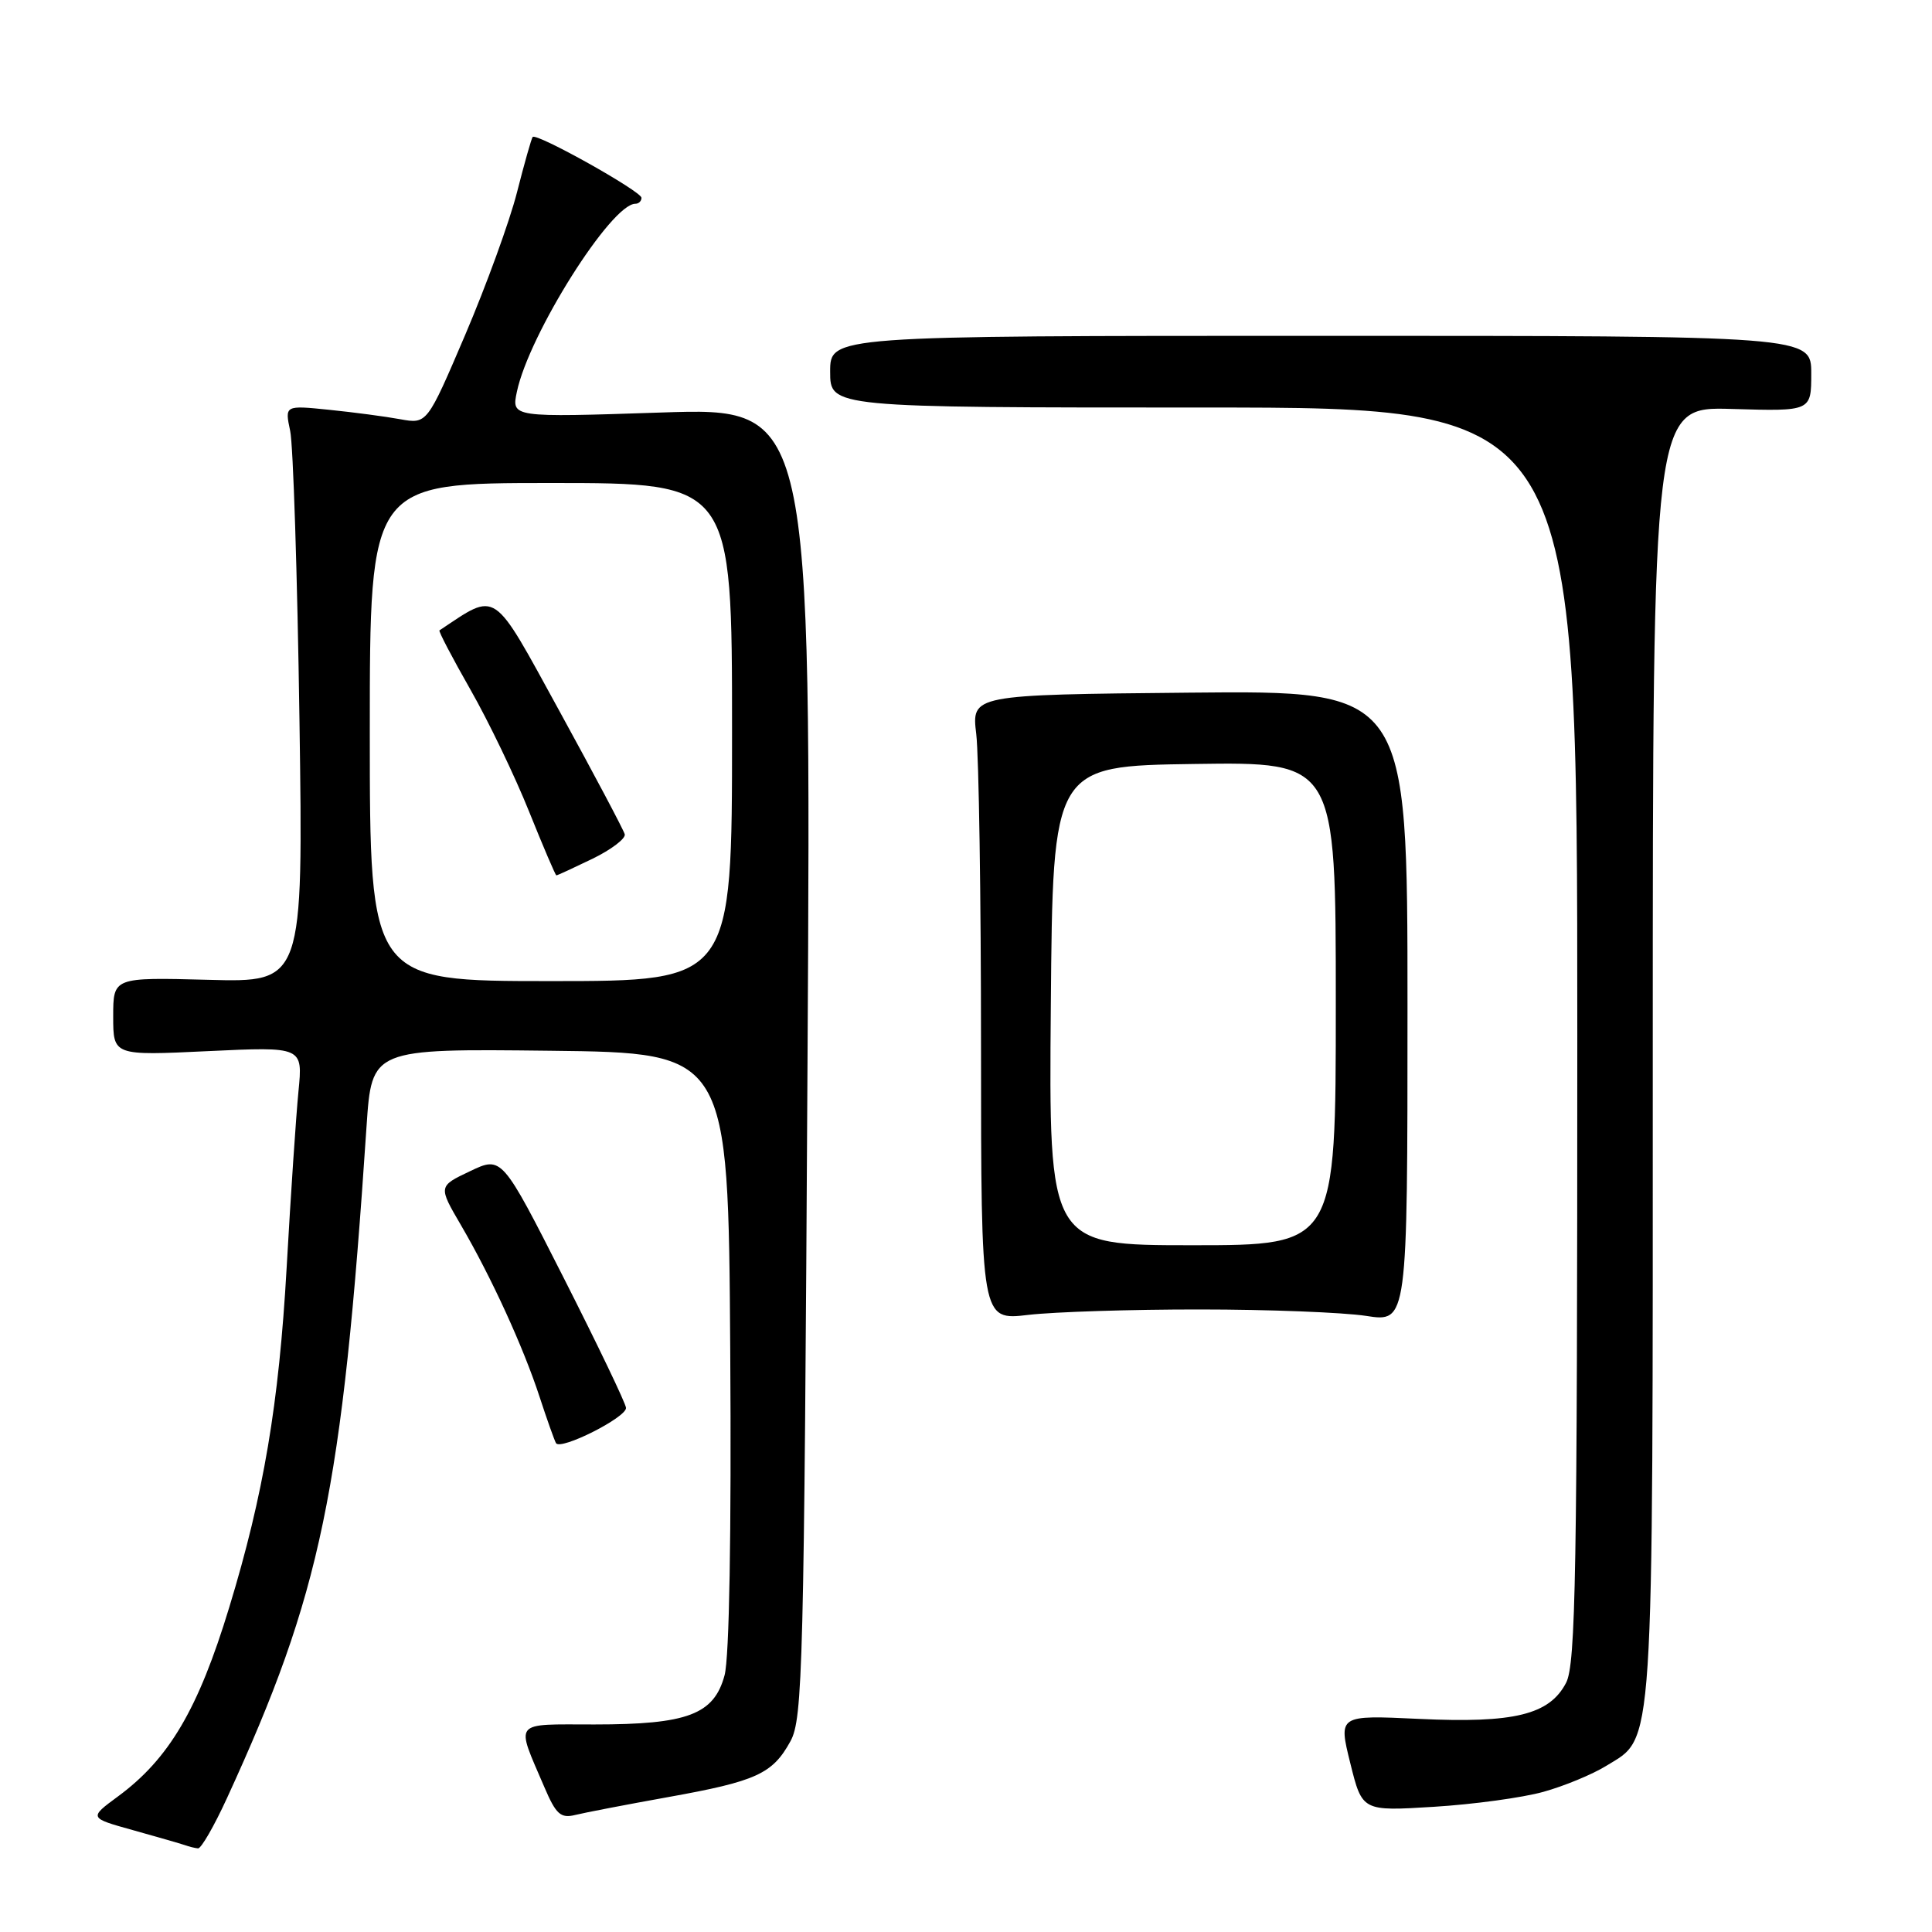 <?xml version="1.0" encoding="UTF-8" standalone="no"?>
<!DOCTYPE svg PUBLIC "-//W3C//DTD SVG 1.1//EN" "http://www.w3.org/Graphics/SVG/1.1/DTD/svg11.dtd" >
<svg xmlns="http://www.w3.org/2000/svg" xmlns:xlink="http://www.w3.org/1999/xlink" version="1.1" viewBox="0 0 256 256">
 <g >
 <path fill="currentColor"
d=" M 30.08 238.25 C 42.57 211.06 45.34 197.74 48.57 149.23 C 49.26 138.96 49.26 138.96 72.88 139.23 C 96.50 139.50 96.50 139.50 96.76 178.85 C 96.92 203.28 96.64 219.63 96.01 221.98 C 94.61 227.18 91.11 228.50 78.76 228.50 C 67.80 228.50 68.31 227.87 72.12 236.78 C 73.67 240.41 74.29 240.97 76.23 240.49 C 77.48 240.18 83.00 239.12 88.50 238.13 C 100.22 236.03 102.37 235.05 104.74 230.72 C 106.37 227.74 106.54 221.12 107.00 140.75 C 107.50 54.00 107.50 54.00 87.64 54.66 C 67.77 55.32 67.77 55.32 68.49 51.91 C 70.09 44.29 80.99 27.00 84.19 27.00 C 84.64 27.00 85.00 26.64 85.00 26.21 C 85.00 25.36 71.07 17.56 70.58 18.15 C 70.42 18.34 69.48 21.65 68.50 25.50 C 67.52 29.35 64.43 37.83 61.65 44.35 C 56.59 56.19 56.59 56.19 53.04 55.55 C 51.09 55.19 46.85 54.63 43.61 54.30 C 37.73 53.70 37.73 53.70 38.45 57.10 C 38.85 58.97 39.40 76.18 39.68 95.33 C 40.18 130.17 40.18 130.17 27.59 129.83 C 15.00 129.50 15.00 129.50 15.00 134.69 C 15.00 139.88 15.00 139.88 27.57 139.28 C 40.13 138.69 40.13 138.69 39.55 144.59 C 39.23 147.84 38.52 158.38 37.98 168.00 C 36.96 186.02 34.93 198.05 30.37 213.00 C 26.27 226.48 22.40 233.05 15.64 238.03 C 11.77 240.88 11.77 240.88 17.64 242.51 C 20.86 243.41 23.95 244.30 24.50 244.49 C 25.05 244.69 25.83 244.88 26.24 244.92 C 26.65 244.96 28.38 241.96 30.08 238.25 Z  M 204.50 237.43 C 207.25 236.67 210.99 235.12 212.81 234.00 C 219.24 230.03 219.00 233.75 219.00 139.47 C 219.00 53.87 219.00 53.87 229.50 54.19 C 240.00 54.50 240.00 54.50 240.00 49.50 C 240.00 44.50 240.00 44.50 175.00 44.50 C 110.00 44.50 110.00 44.50 110.00 49.25 C 110.00 54.00 110.00 54.00 159.50 54.00 C 209.00 54.00 209.00 54.00 209.00 137.05 C 209.00 208.48 208.79 220.50 207.52 222.97 C 205.32 227.21 200.64 228.36 188.00 227.76 C 177.34 227.26 177.34 227.26 178.92 233.63 C 180.50 240.00 180.50 240.00 190.00 239.41 C 195.22 239.09 201.75 238.20 204.50 237.43 Z  M 82.95 186.55 C 82.92 185.97 79.21 178.23 74.70 169.34 C 66.50 153.18 66.50 153.18 62.28 155.19 C 58.07 157.19 58.07 157.19 61.08 162.34 C 65.11 169.24 69.35 178.51 71.50 185.10 C 72.47 188.07 73.45 190.82 73.67 191.22 C 74.25 192.23 83.01 187.82 82.95 186.55 Z  M 159.00 173.51 C 168.07 173.51 177.97 173.90 181.00 174.36 C 186.50 175.22 186.50 175.22 186.50 133.36 C 186.50 91.50 186.50 91.50 157.61 91.78 C 128.73 92.06 128.73 92.06 129.36 97.28 C 129.70 100.15 129.99 118.81 129.99 138.73 C 130.00 174.97 130.00 174.97 136.25 174.23 C 139.69 173.83 149.93 173.50 159.00 173.51 Z  M 49.00 97.00 C 49.00 64.00 49.00 64.00 73.00 64.00 C 97.00 64.00 97.00 64.00 97.00 97.00 C 97.00 130.00 97.00 130.00 73.00 130.00 C 49.00 130.00 49.00 130.00 49.00 97.00 Z  M 78.51 113.79 C 81.01 112.57 82.94 111.10 82.78 110.54 C 82.63 109.97 78.74 102.63 74.14 94.24 C 65.12 77.79 65.99 78.38 58.23 83.53 C 58.08 83.62 59.93 87.16 62.33 91.37 C 64.74 95.59 68.23 102.86 70.10 107.52 C 71.97 112.17 73.60 115.99 73.72 115.99 C 73.85 116.00 76.00 115.00 78.51 113.79 Z  M 139.24 133.25 C 139.50 101.50 139.50 101.50 158.25 101.23 C 177.00 100.96 177.00 100.96 177.00 132.98 C 177.00 165.00 177.00 165.00 157.99 165.00 C 138.97 165.00 138.97 165.00 139.24 133.25 Z "/>
</g>
</svg>